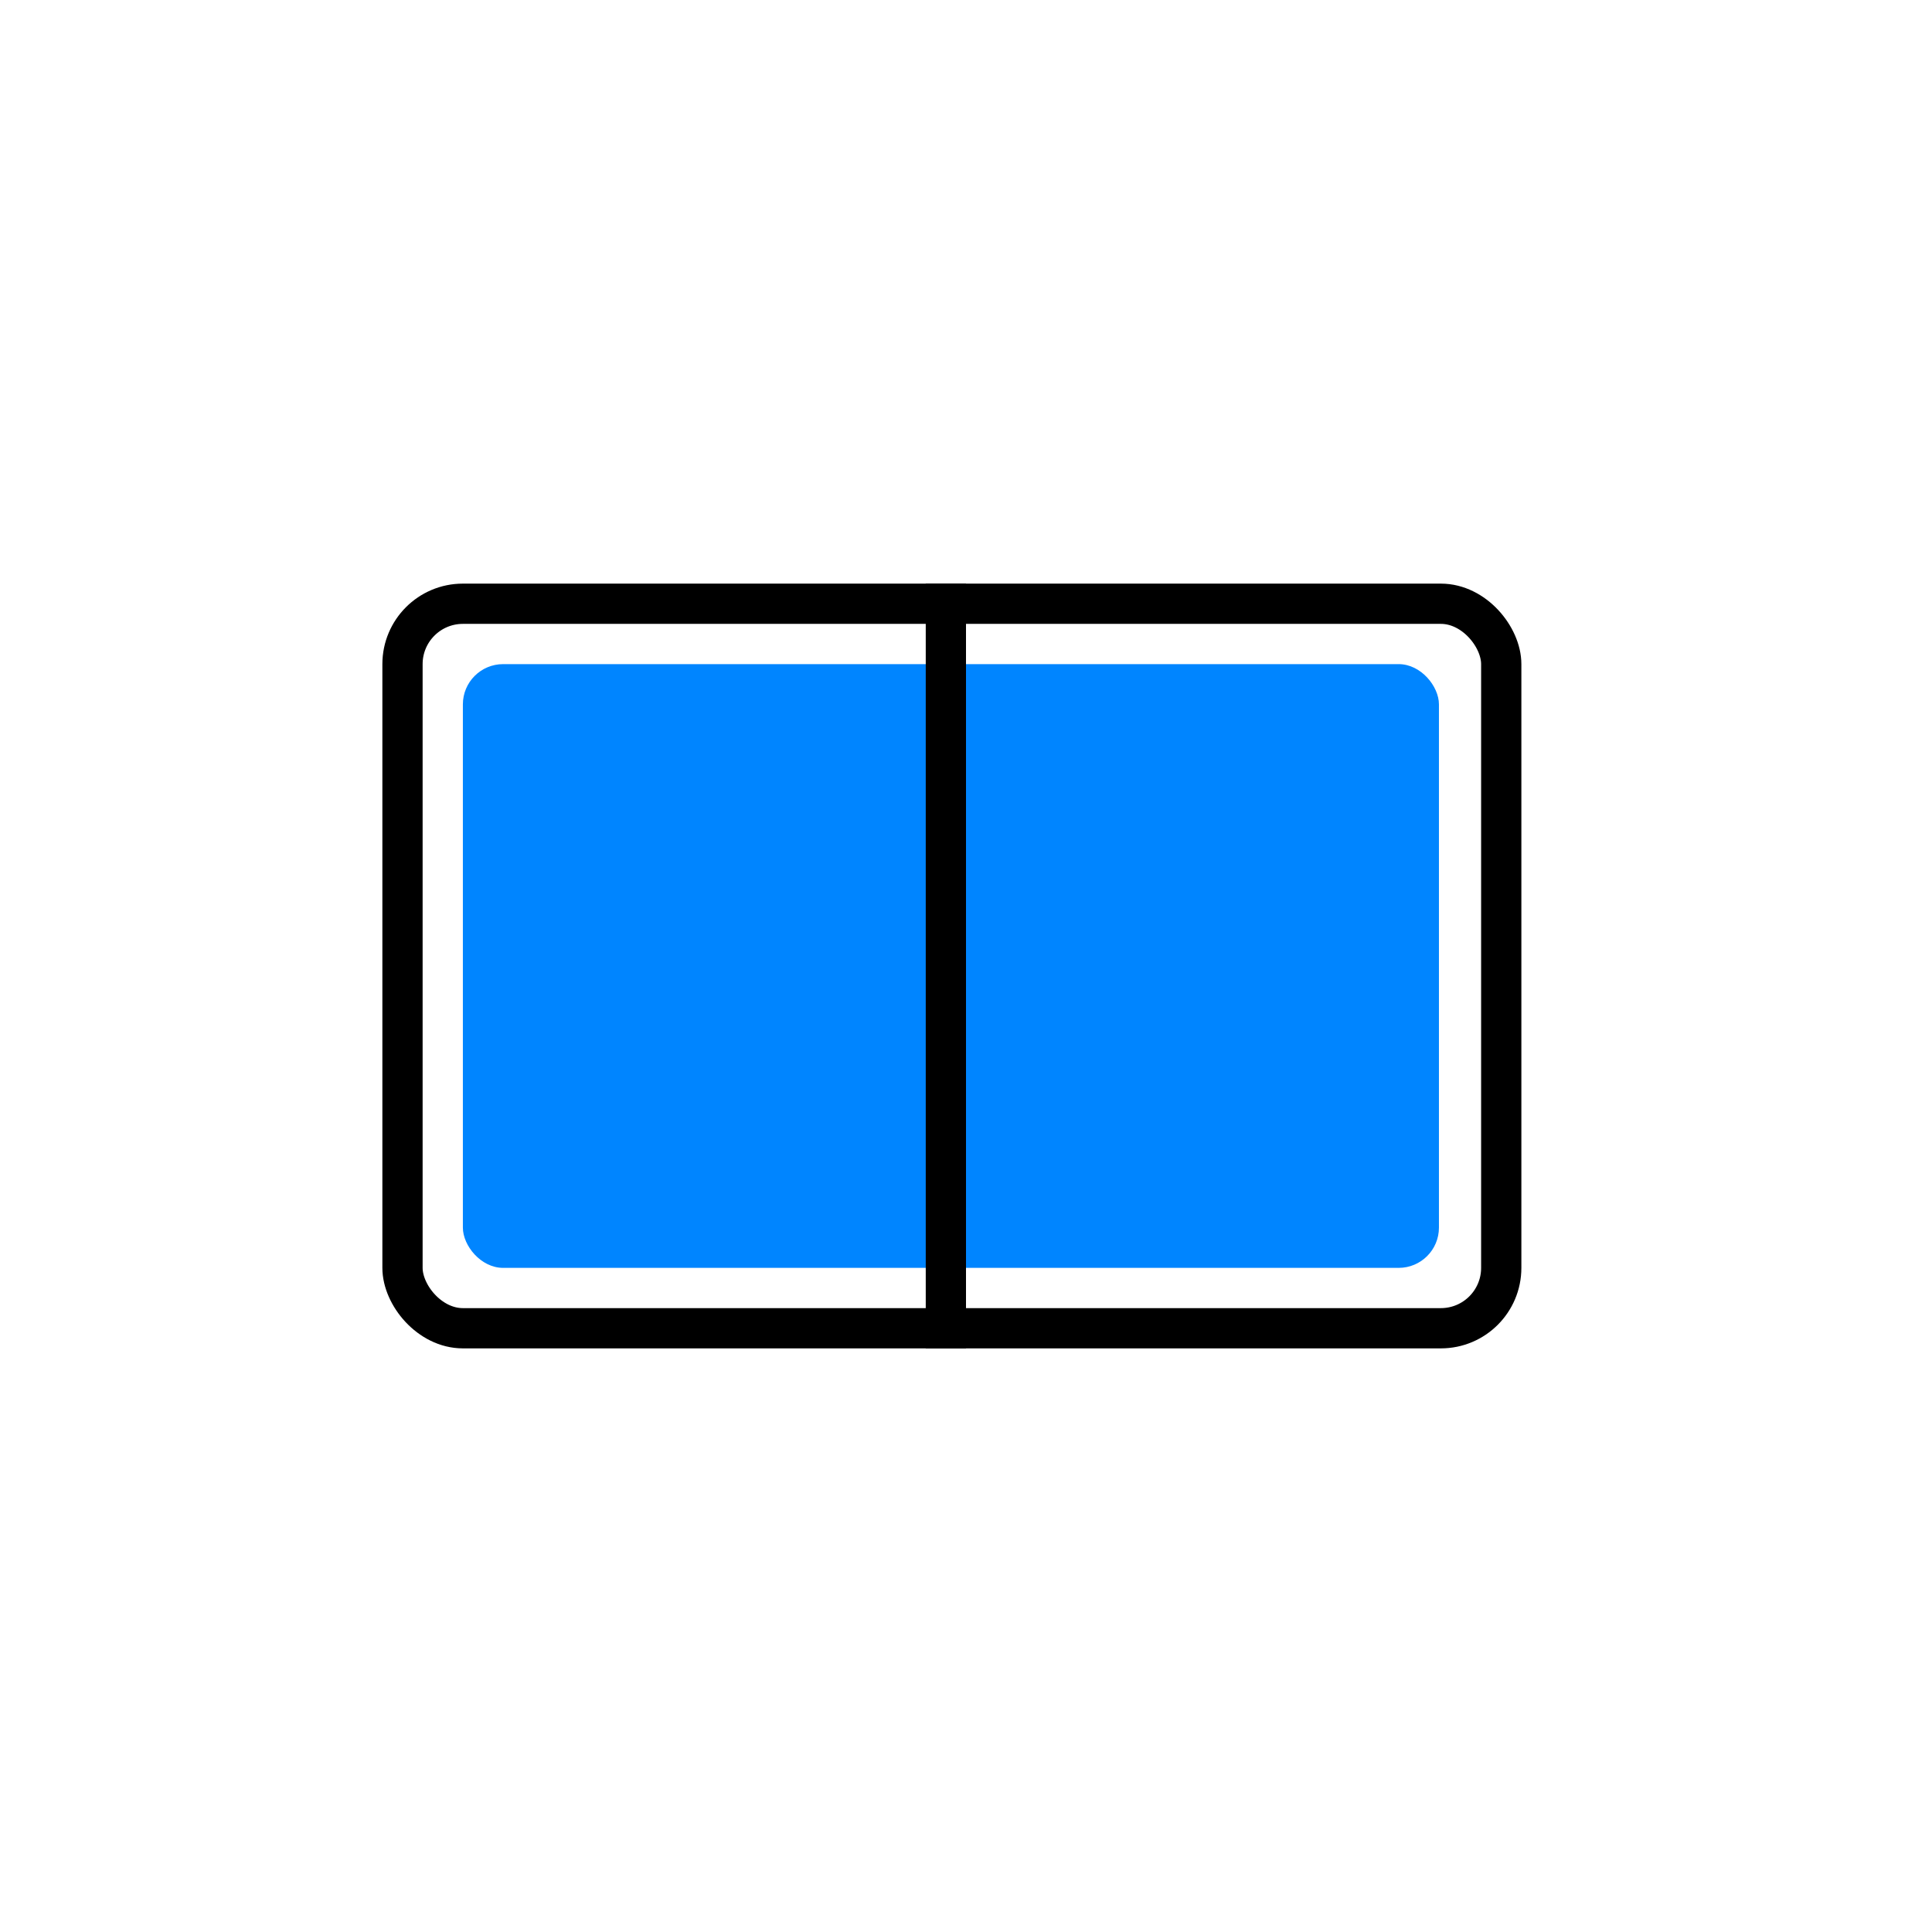 <svg width="96" height="96" viewBox="0 0 96 96" fill="none" xmlns="http://www.w3.org/2000/svg">
<rect width="96" height="96" fill="white"/>
<rect x="20" y="30" width="54.596" height="36" rx="3" stroke="black" stroke-width="2"/>
<rect x="23" y="33" width="48.5" height="30" rx="2" fill="#0085FF"/>
<path d="M47 29V67" stroke="black" stroke-width="2"/>
</svg>
